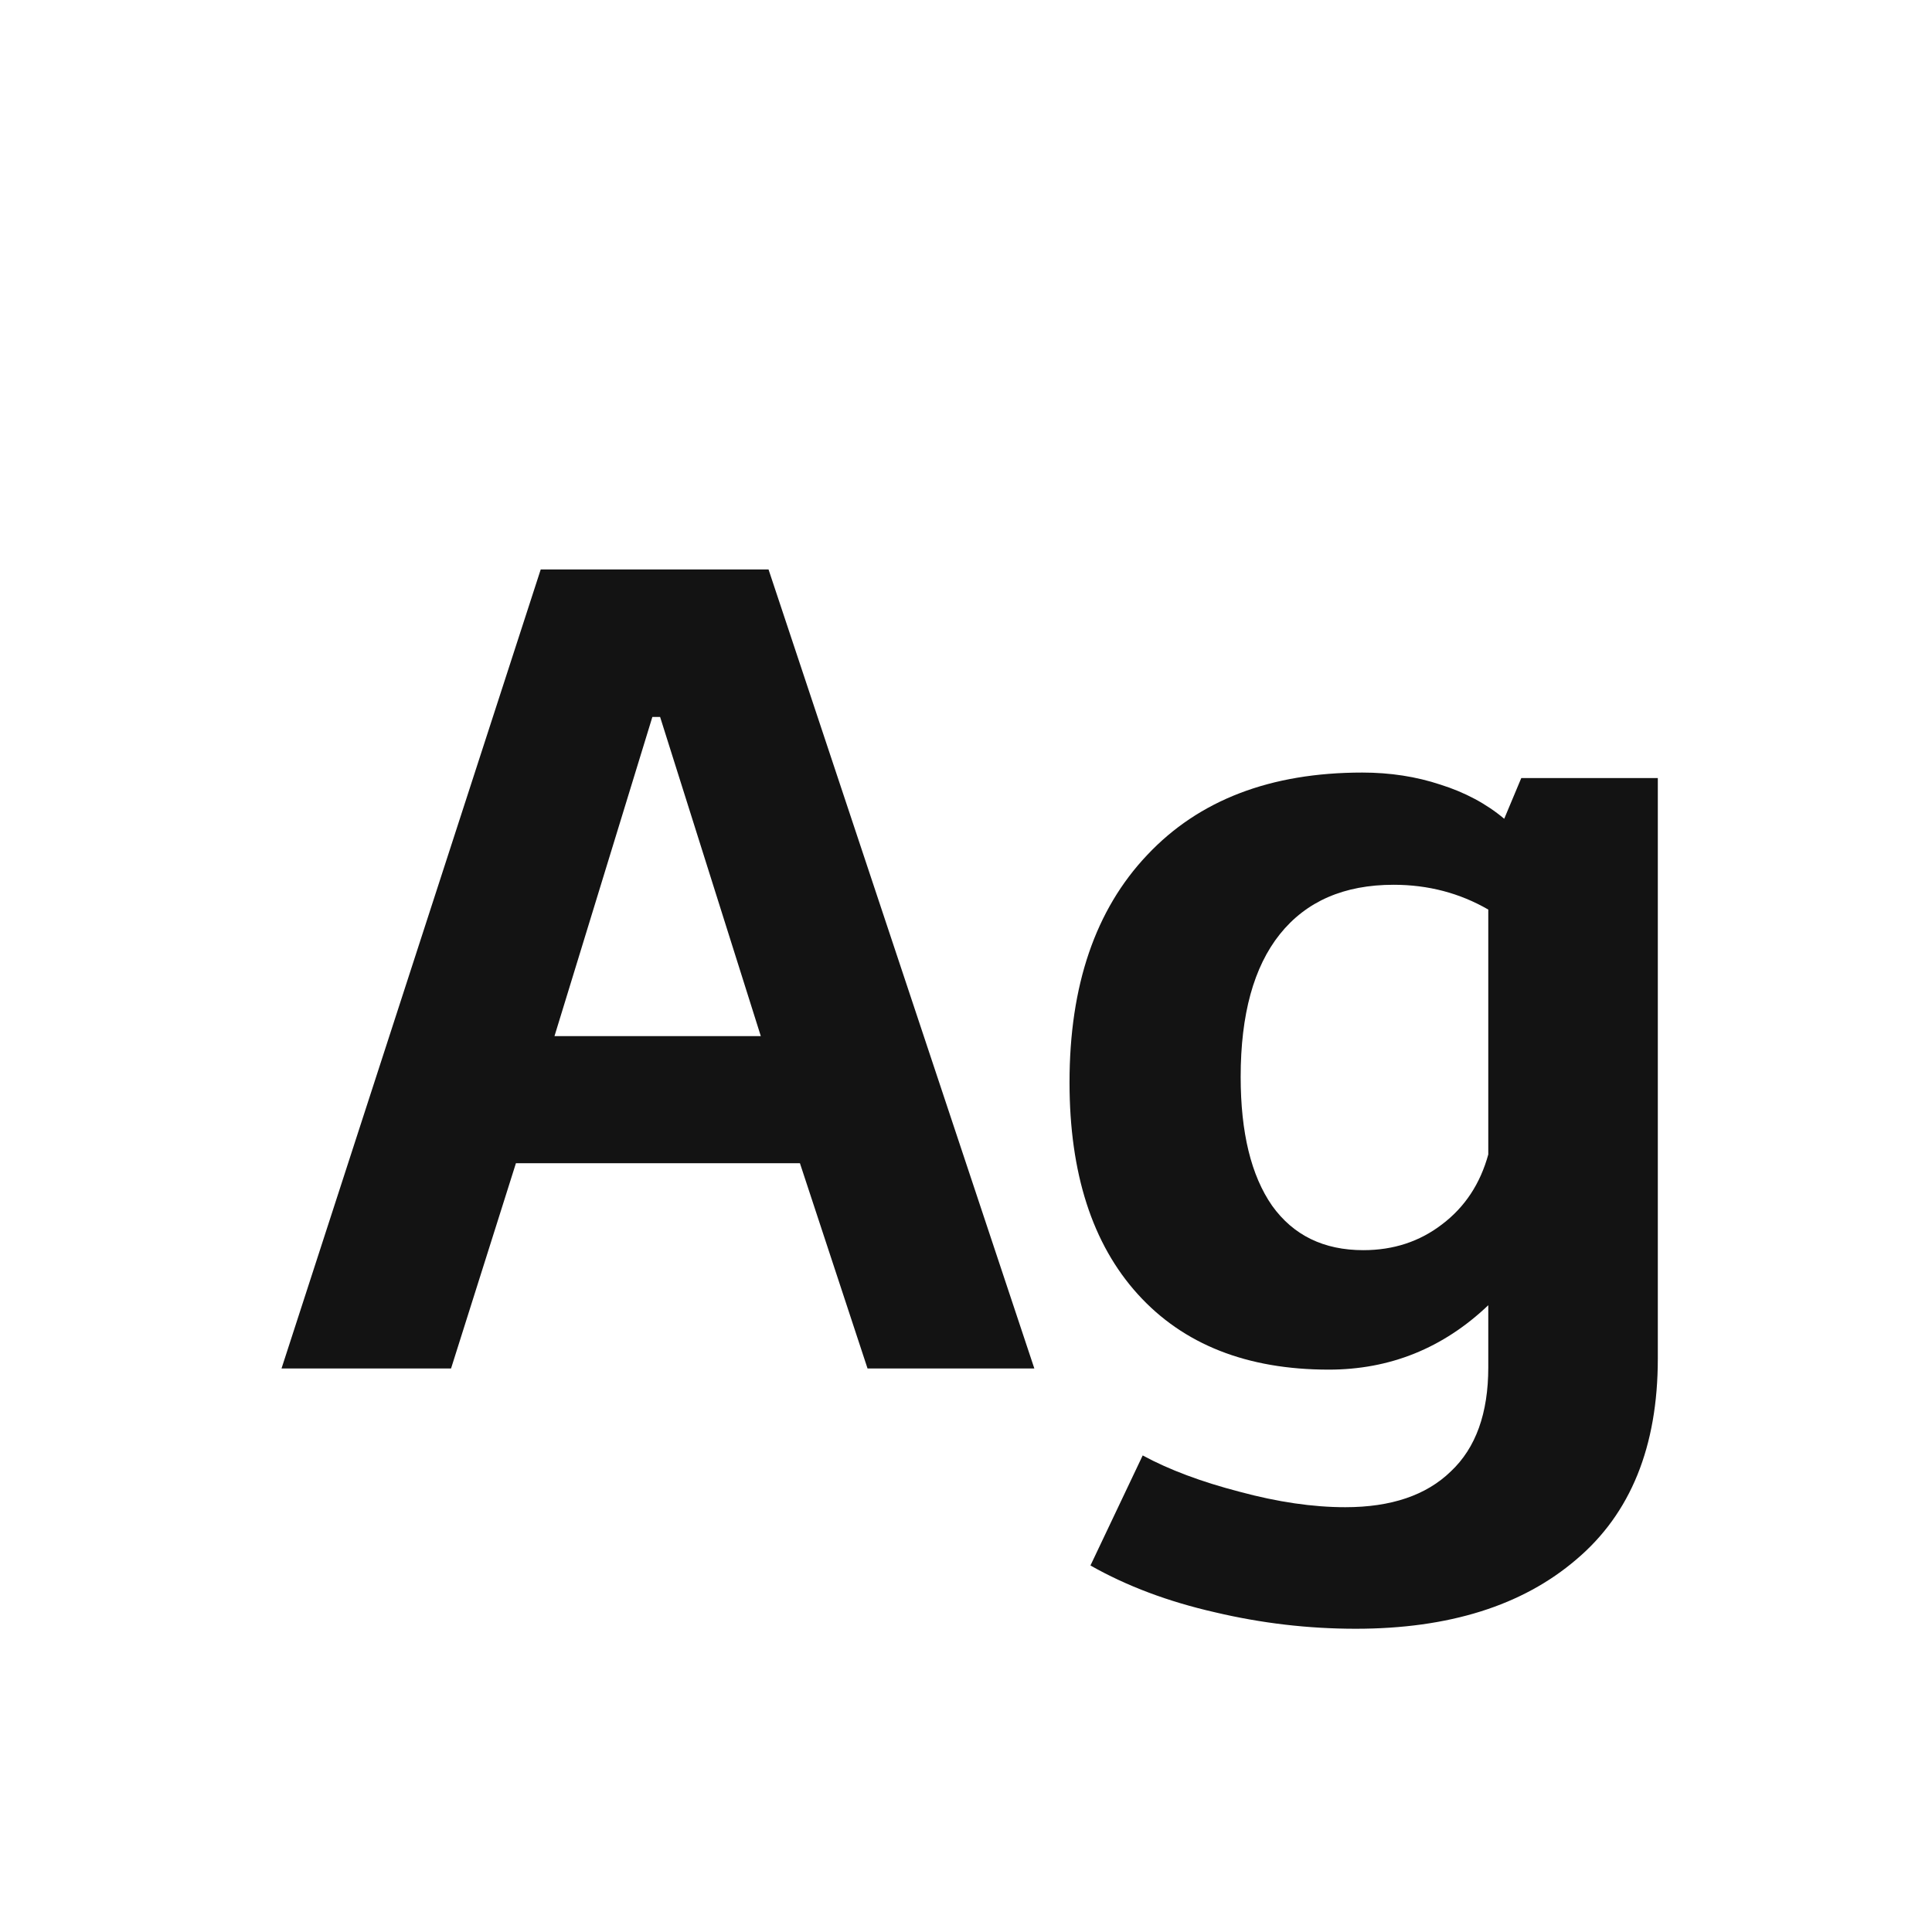 <svg width="24" height="24" viewBox="0 0 24 24" fill="none" xmlns="http://www.w3.org/2000/svg">
<path d="M6.409 14.45L5.603 17H3.497L6.717 7.074H9.547L12.849 17H10.777L9.937 14.45H6.409ZM8.104 8.906L6.888 12.871H9.451L8.2 8.906H8.104ZM16.923 9.597C17.269 9.597 17.593 9.647 17.894 9.747C18.199 9.843 18.463 9.984 18.686 10.171L18.898 9.665H20.594V16.877C20.594 17.971 20.256 18.802 19.582 19.372C18.912 19.946 17.998 20.233 16.841 20.233C16.253 20.233 15.67 20.165 15.091 20.028C14.512 19.896 13.997 19.703 13.546 19.447L14.195 18.08C14.523 18.258 14.925 18.408 15.398 18.531C15.872 18.659 16.31 18.723 16.711 18.723C17.281 18.723 17.718 18.575 18.023 18.278C18.333 17.987 18.488 17.556 18.488 16.986V16.214C17.928 16.747 17.267 17.014 16.506 17.014C15.49 17.014 14.699 16.701 14.134 16.077C13.569 15.453 13.286 14.575 13.286 13.445C13.286 12.242 13.607 11.301 14.25 10.622C14.893 9.938 15.784 9.597 16.923 9.597ZM17.312 10.991C16.697 10.991 16.226 11.196 15.898 11.606C15.574 12.012 15.412 12.602 15.412 13.377C15.412 14.07 15.542 14.603 15.802 14.977C16.066 15.346 16.444 15.53 16.936 15.53C17.31 15.53 17.636 15.423 17.914 15.209C18.197 14.995 18.388 14.705 18.488 14.341V11.299C18.133 11.094 17.741 10.991 17.312 10.991Z" fill="#131313"/>
</svg>
